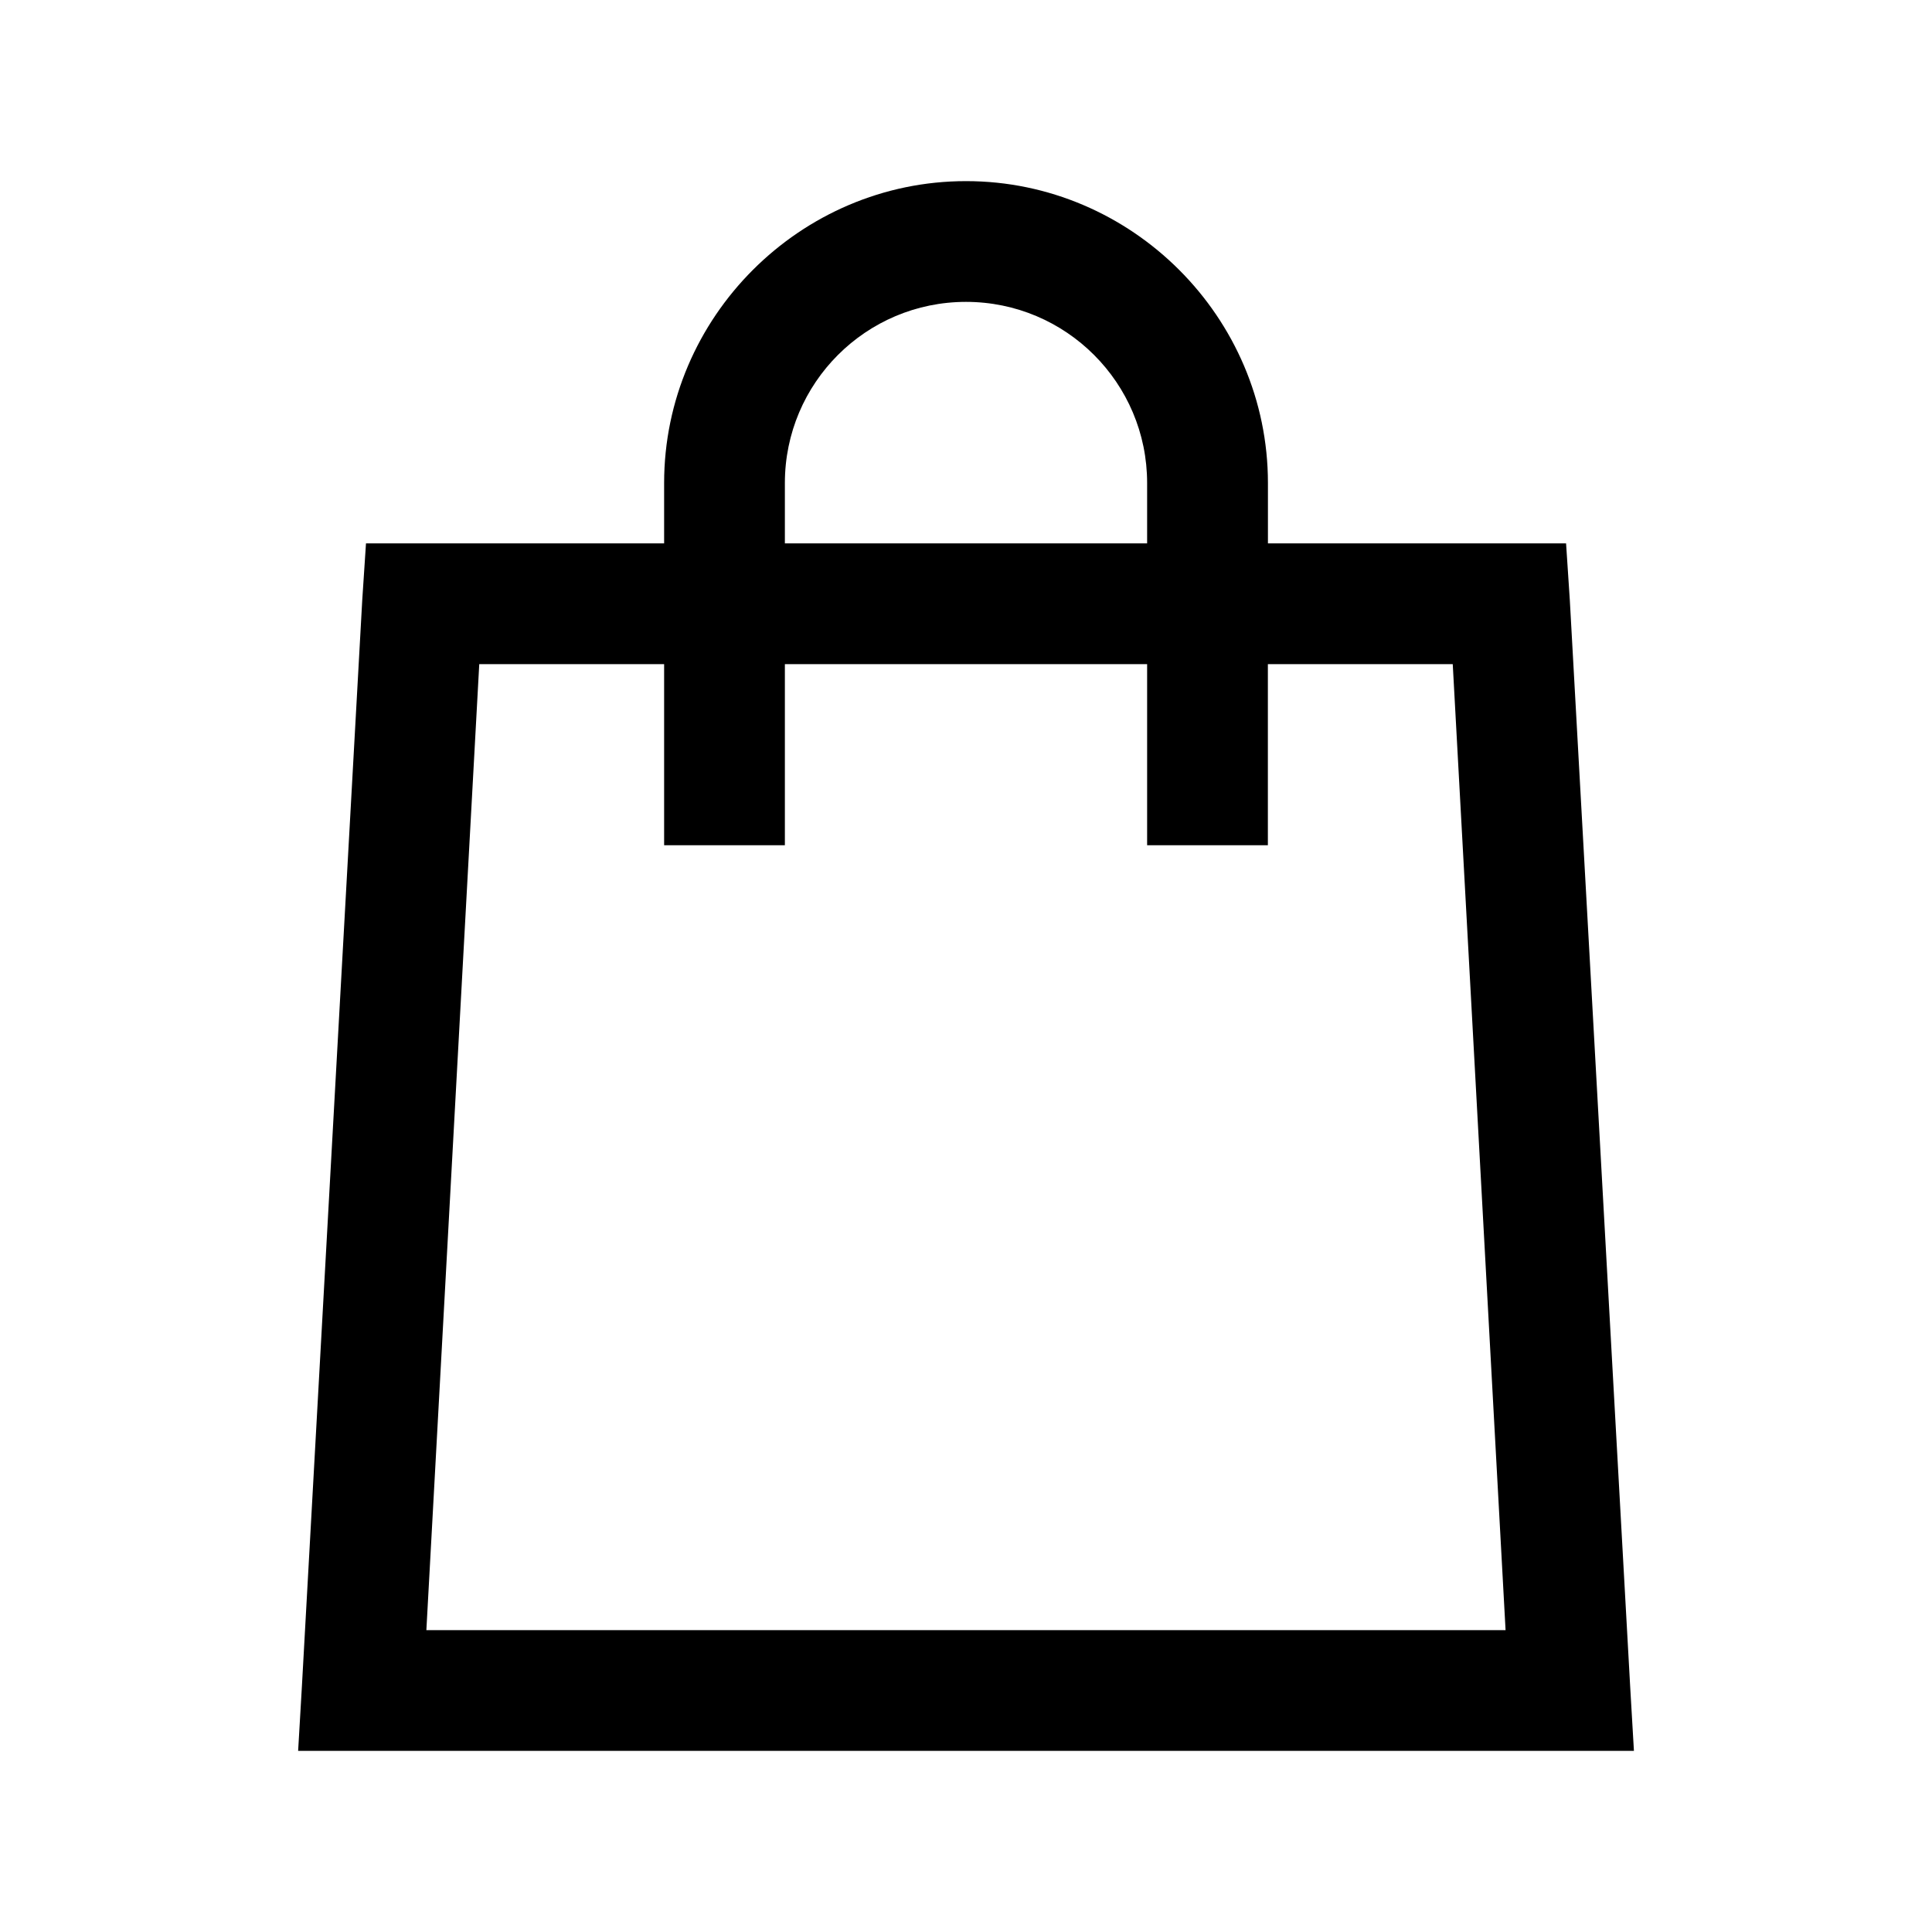 <svg xmlns="http://www.w3.org/2000/svg" xmlns:xlink="http://www.w3.org/1999/xlink" viewBox="0,0,256,256" width="32px" height="32px" fill-rule="nonzero">
<g fill="black" fill-rule="nonzero" stroke="none" stroke-width="1" stroke-linecap="butt" stroke-linejoin="miter" stroke-miterlimit="10" stroke-dasharray="" stroke-dashoffset="0" font-family="none" font-weight="none" font-size="none" text-anchor="none" style="mix-blend-mode: normal">
<g transform="scale(8,8)">
<path d="M16,3c-2.746,0 -5,2.254 -5,5v1h-4.938l-0.062,0.938l-1,18l-0.062,1.062h22.125l-0.062,-1.062l-1,-18l-0.062,-0.938h-4.938v-1c0,-2.746 -2.254,-5 -5,-5zM16,5c1.656,0 3,1.344 3,3v1h-6v-1c0,-1.656 1.344,-3 3,-3zM7.938,11h3.062v3h2v-3h6v3h2v-3h3.062l0.875,16h-17.875z">
</path>
</g>
</g>
</svg>